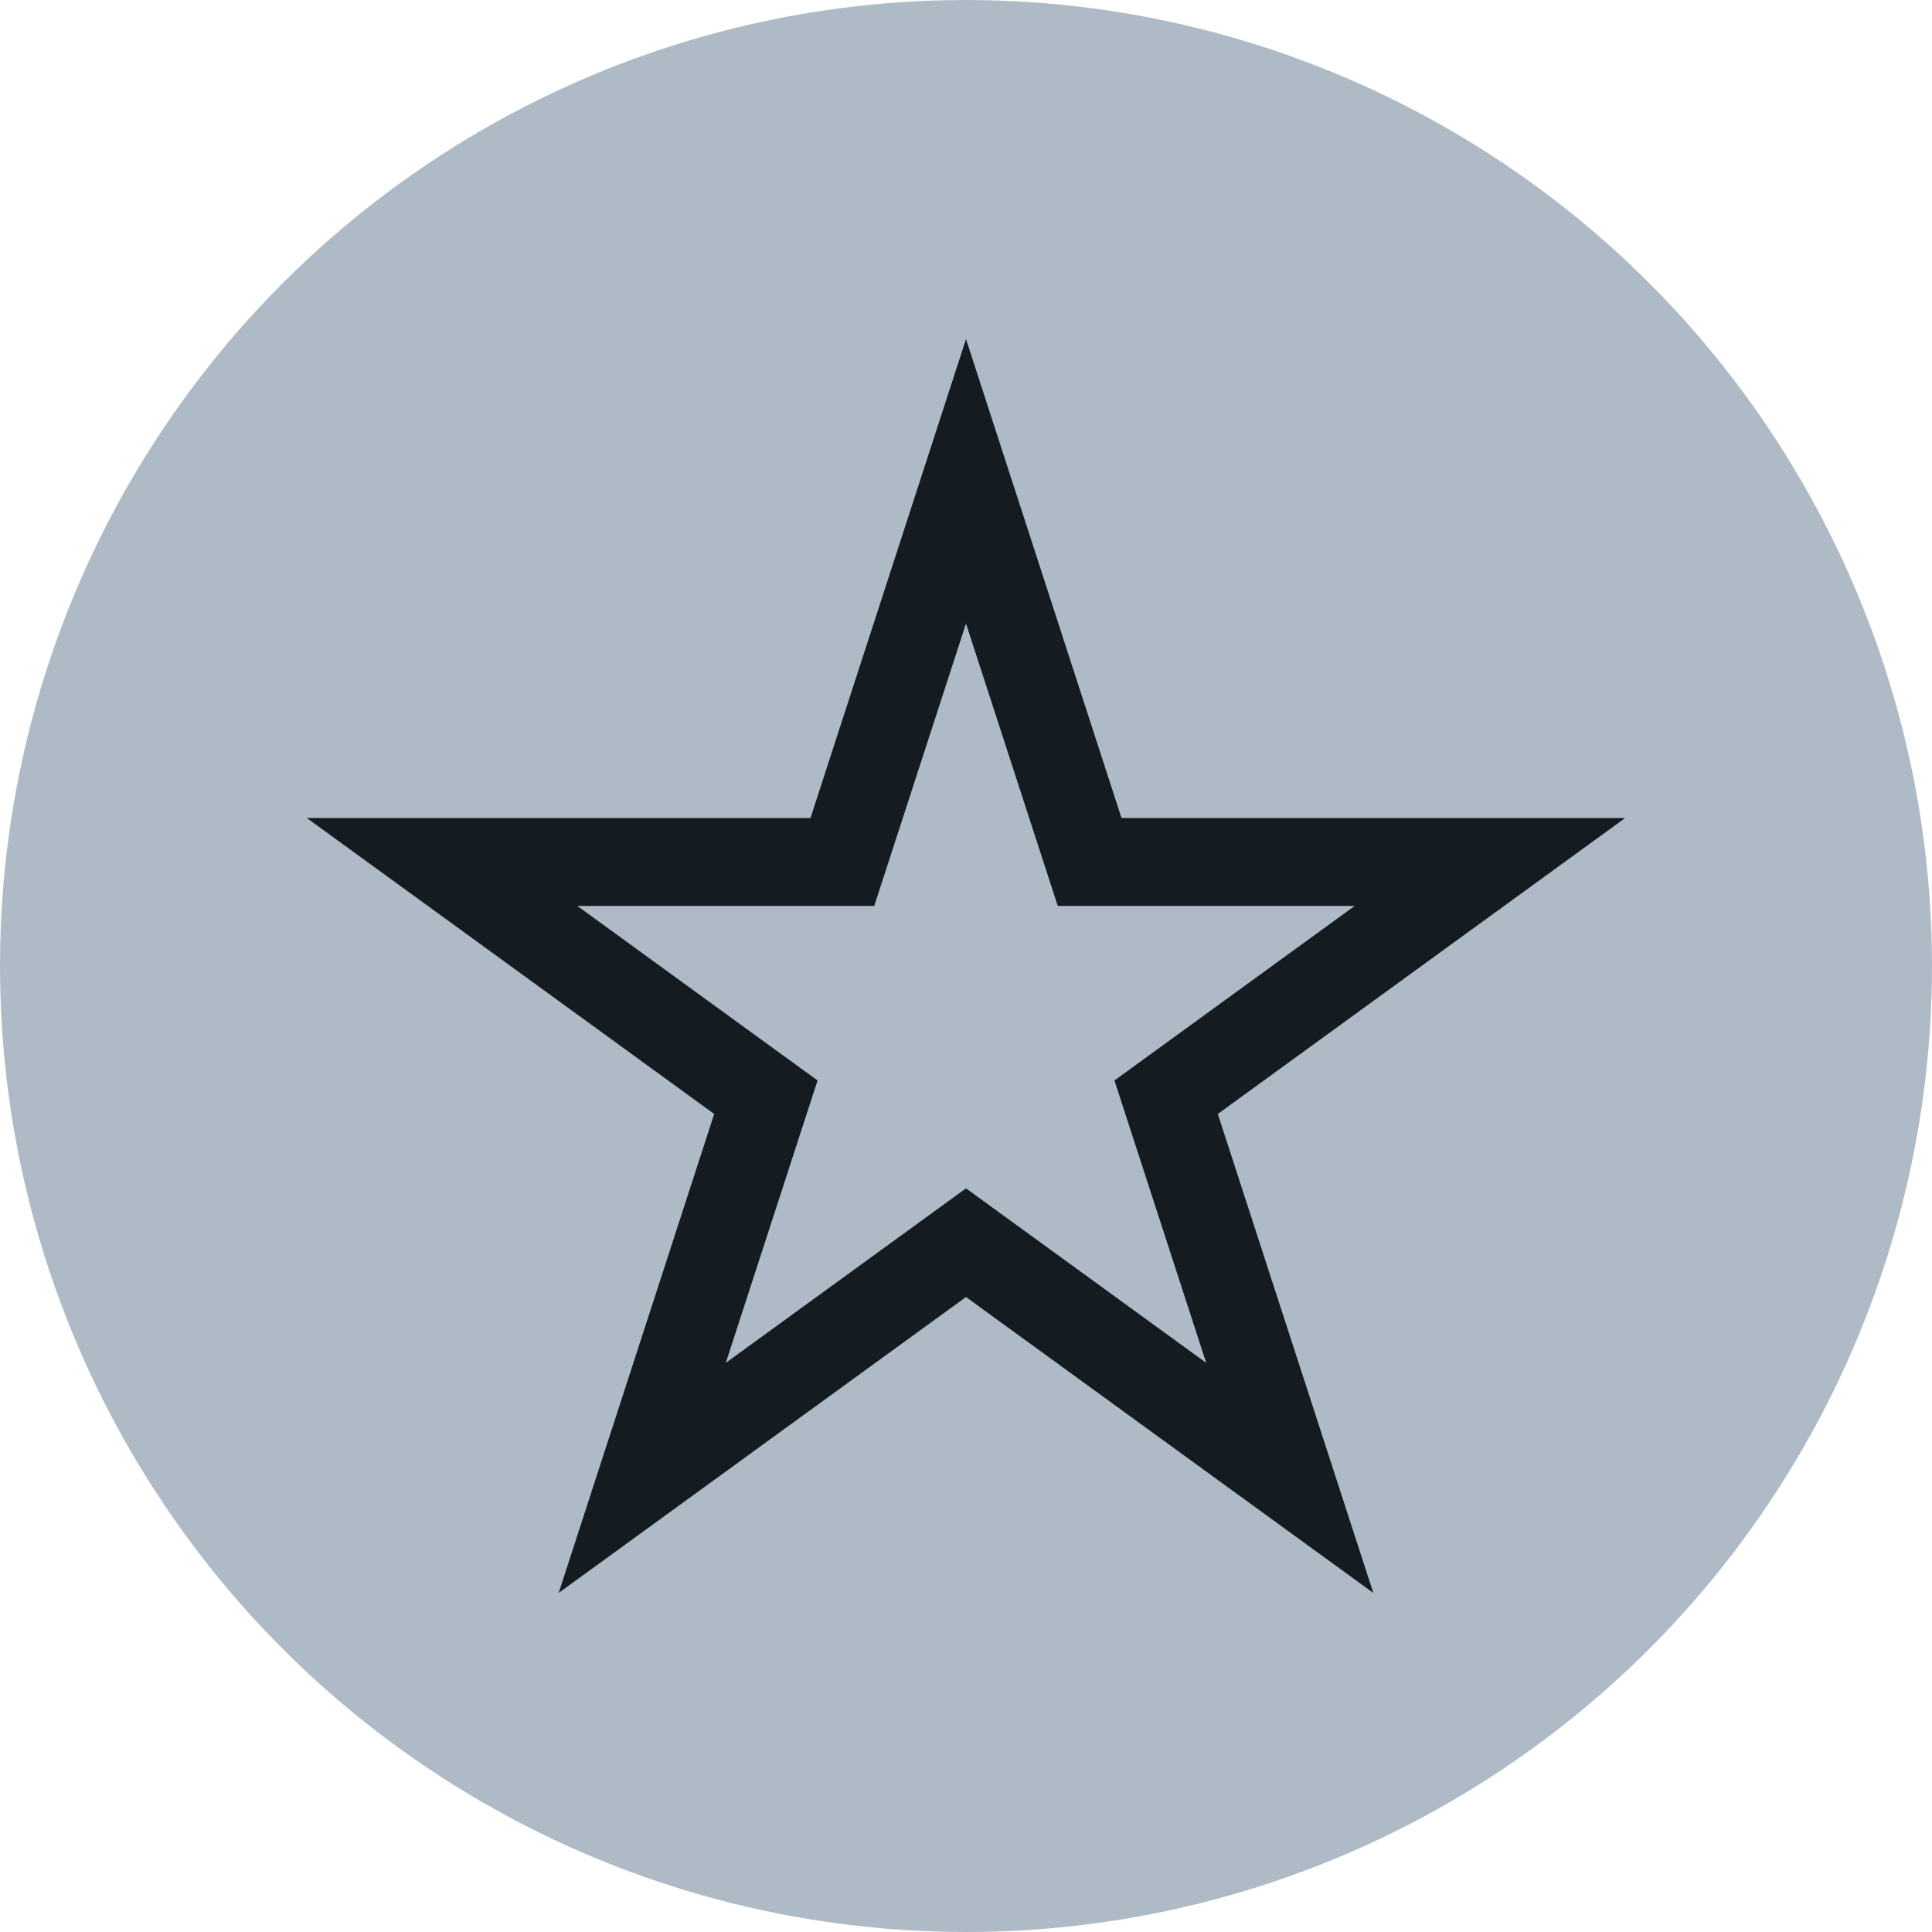 <svg xmlns="http://www.w3.org/2000/svg" width="12" height="12" viewBox="0 0 12 12"><g id="ec4aed3e-df16-4f52-891f-964e3f99c7dc" data-name="below"><circle cx="6" cy="6" r="6" style="fill:#aebbc7"/></g><g id="b2519e2a-3c84-4efd-bda3-66d681981a79" data-name="illustration"><path d="M8.53,9.894,6,8.056H6L3.47,9.894l.966-2.975L1.906,5.081H5.034L6,2.106l.966,2.975h3.128L7.564,6.919ZM3.586,5.627,5.078,6.711l-.57,1.754L6,7.381,7.492,8.465l-.57-1.754L8.414,5.627H6.57L6,3.873,5.43,5.627Z" style="fill:#141b21"/></g></svg>
